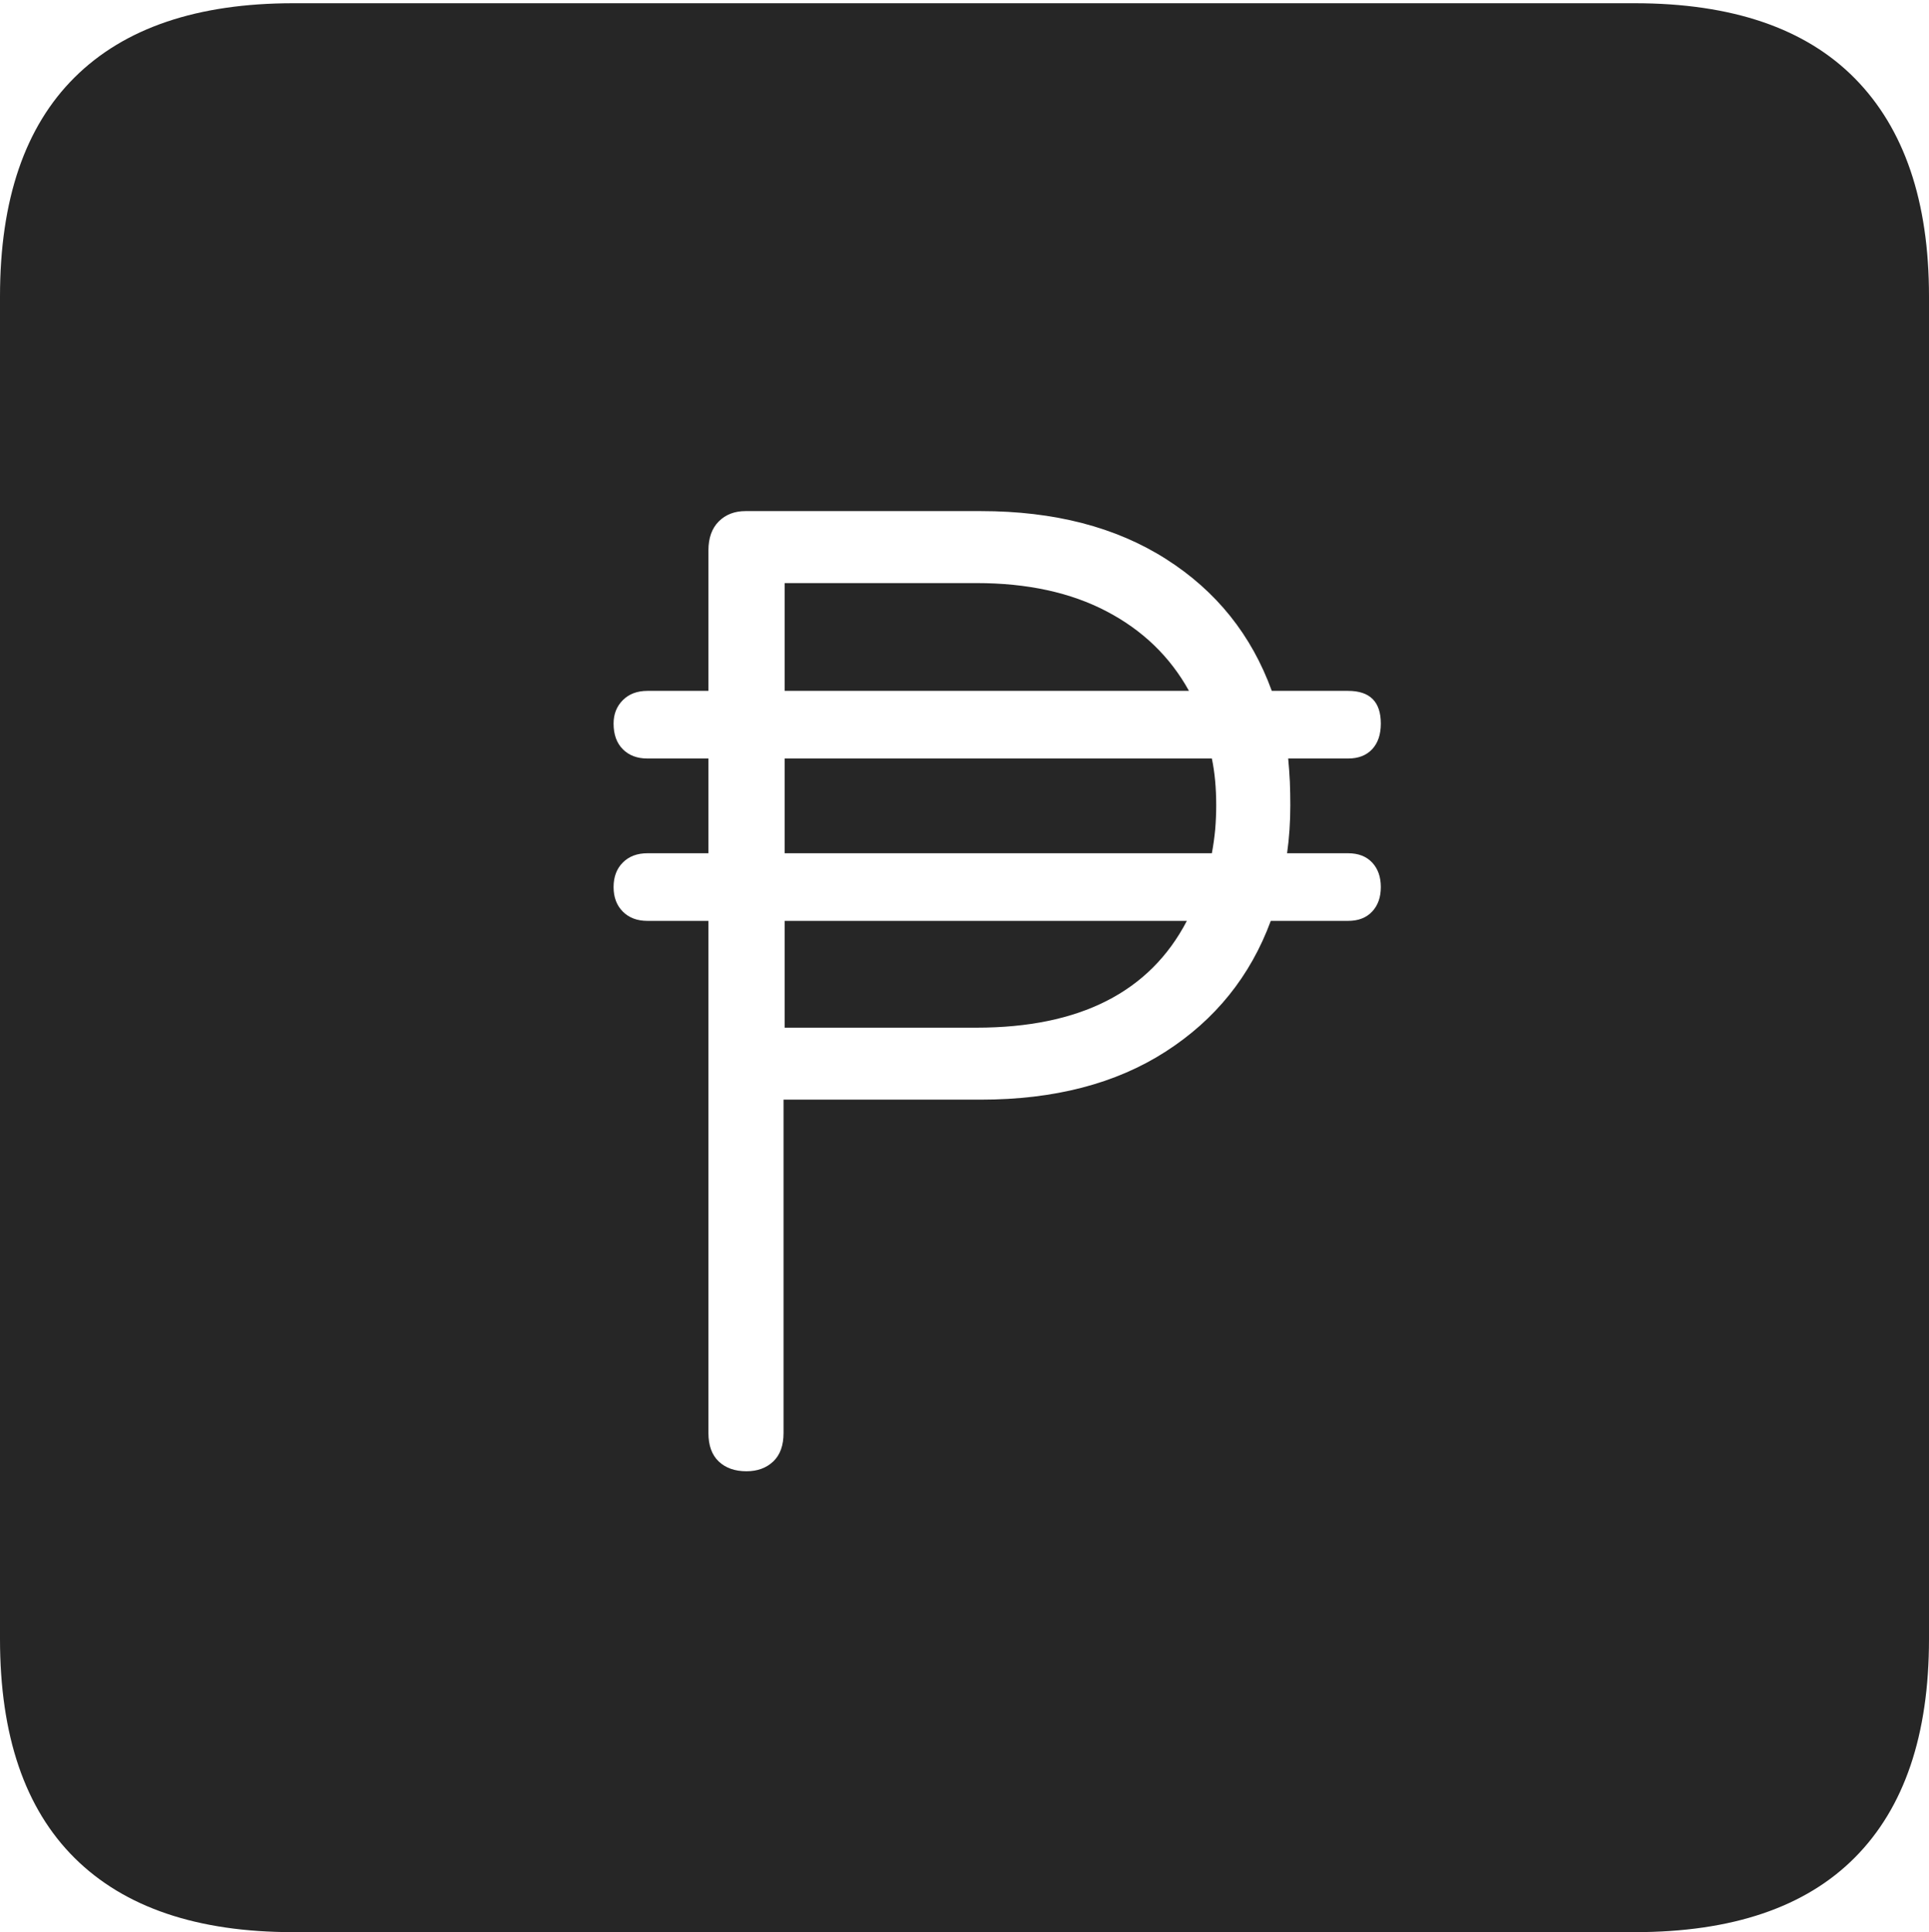 <?xml version="1.0" encoding="UTF-8"?>
<!--Generator: Apple Native CoreSVG 175-->
<!DOCTYPE svg
PUBLIC "-//W3C//DTD SVG 1.1//EN"
       "http://www.w3.org/Graphics/SVG/1.1/DTD/svg11.dtd">
<svg version="1.1" xmlns="http://www.w3.org/2000/svg" xmlns:xlink="http://www.w3.org/1999/xlink" width="17.285" height="17.314">
 <g>
  <rect height="17.314" opacity="0" width="17.285" x="0" y="0"/>
  <path d="M2.627 17.314L14.648 17.314Q15.957 17.314 16.621 16.645Q17.285 15.977 17.285 14.688L17.285 2.656Q17.285 1.377 16.621 0.703Q15.957 0.029 14.648 0.029L2.627 0.029Q1.338 0.029 0.669 0.693Q0 1.357 0 2.656L0 14.688Q0 15.986 0.669 16.65Q1.338 17.314 2.627 17.314ZM5.498 7.949Q5.498 7.812 5.581 7.729Q5.664 7.646 5.801 7.646L6.348 7.646L6.348 6.797L5.801 6.797Q5.664 6.797 5.581 6.714Q5.498 6.631 5.498 6.484Q5.498 6.357 5.581 6.274Q5.664 6.191 5.801 6.191L6.348 6.191L6.348 4.932Q6.348 4.766 6.44 4.673Q6.533 4.58 6.68 4.58L8.789 4.58Q9.775 4.58 10.449 5.01Q11.123 5.439 11.396 6.191L12.08 6.191Q12.373 6.191 12.373 6.484Q12.373 6.631 12.295 6.714Q12.217 6.797 12.08 6.797L11.543 6.797Q11.553 6.904 11.558 7.007Q11.562 7.109 11.562 7.217Q11.562 7.441 11.533 7.646L12.08 7.646Q12.217 7.646 12.295 7.729Q12.373 7.812 12.373 7.949Q12.373 8.086 12.295 8.169Q12.217 8.252 12.08 8.252L11.387 8.252Q11.113 8.994 10.444 9.424Q9.775 9.854 8.789 9.854L7.021 9.854L7.021 12.842Q7.021 13.008 6.929 13.096Q6.836 13.184 6.689 13.184Q6.533 13.184 6.44 13.096Q6.348 13.008 6.348 12.842L6.348 8.252L5.801 8.252Q5.664 8.252 5.581 8.169Q5.498 8.086 5.498 7.949ZM7.031 9.209L8.75 9.209Q10.137 9.209 10.635 8.252L7.031 8.252ZM7.031 7.646L10.859 7.646Q10.879 7.539 10.889 7.432Q10.898 7.324 10.898 7.217Q10.898 6.982 10.859 6.797L7.031 6.797ZM7.031 6.191L10.654 6.191Q10.4 5.732 9.917 5.479Q9.434 5.225 8.75 5.225L7.031 5.225Z" fill="rgba(0,0,0,0.85)"/>
 </g>
</svg>
